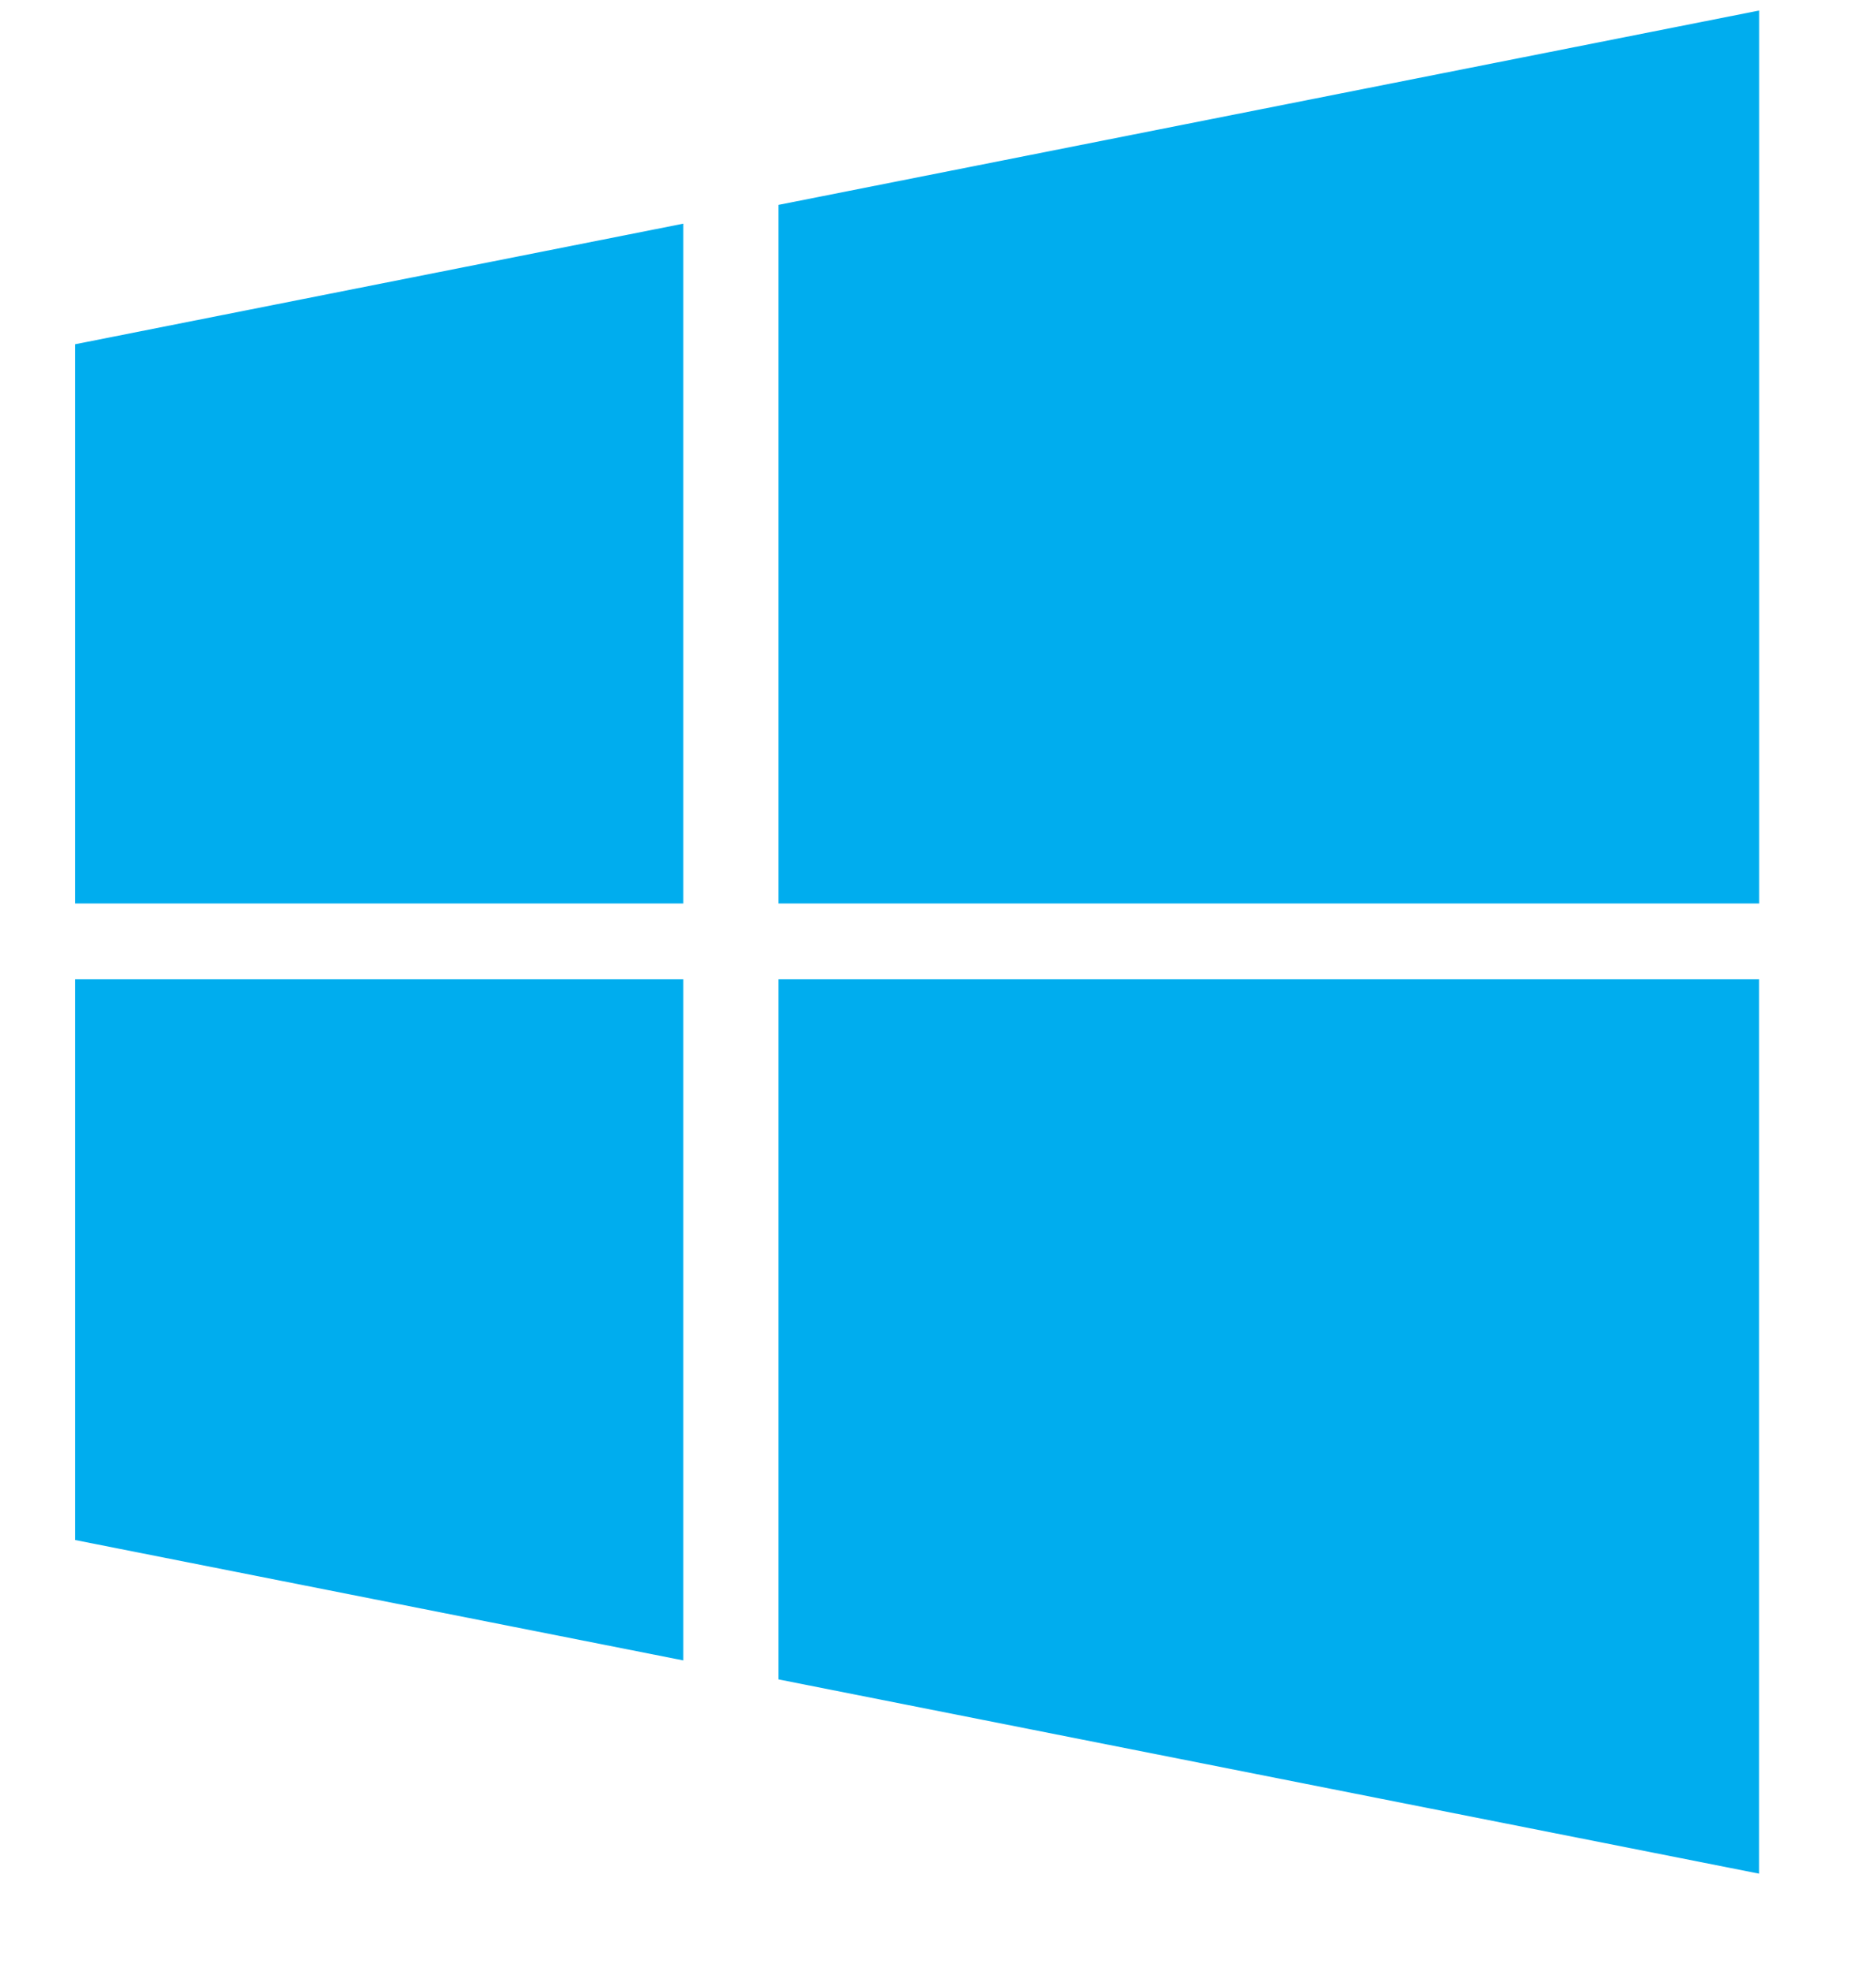 <?xml version="1.0" encoding="UTF-8"?>
<svg width="20px" height="21px" viewBox="0 0 20 21" version="1.1" xmlns="http://www.w3.org/2000/svg" xmlns:xlink="http://www.w3.org/1999/xlink">
    <title>57706C32-681D-439E-A6A8-534B10C59BDC</title>
    <g id="EID---Legacy-Login-/-Register" stroke="none" stroke-width="1" fill="none" fill-rule="evenodd">
        <g id="login-form---Step-1" transform="translate(-533, -676)" fill="#00ADEE">
            <g id="form" transform="translate(493, 140)">
                <g id="content" transform="translate(0, 79)">
                    <g id="social" transform="translate(25, 392)">
                        <g id="buttons/outline/small/social-login/left/normal" transform="translate(0, 55.082)">
                            <g id="icons/social/colored/windows" transform="translate(15, 10.03)">
                                <g id="Group-5" transform="translate(0.8, 0)">
                                    <polygon id="Fill-1" points="0 10.322 0 16.296 6.485 17.579 6.485 10.322"></polygon>
                                    <polygon id="Fill-2" points="0 3.556 0 9.514 6.485 9.514 6.485 2.271"></polygon>
                                    <polygon id="Fill-3" points="17.955 -1.98019802e-05 7.499 2.071 7.499 9.514 17.955 9.514"></polygon>
                                    <polygon id="Fill-4" points="7.499 10.322 7.499 17.781 17.954 19.851 17.954 10.322"></polygon>
                                </g>
                            </g>
                        </g>
                    </g>
                </g>
            </g>
        </g>
    </g>
</svg>